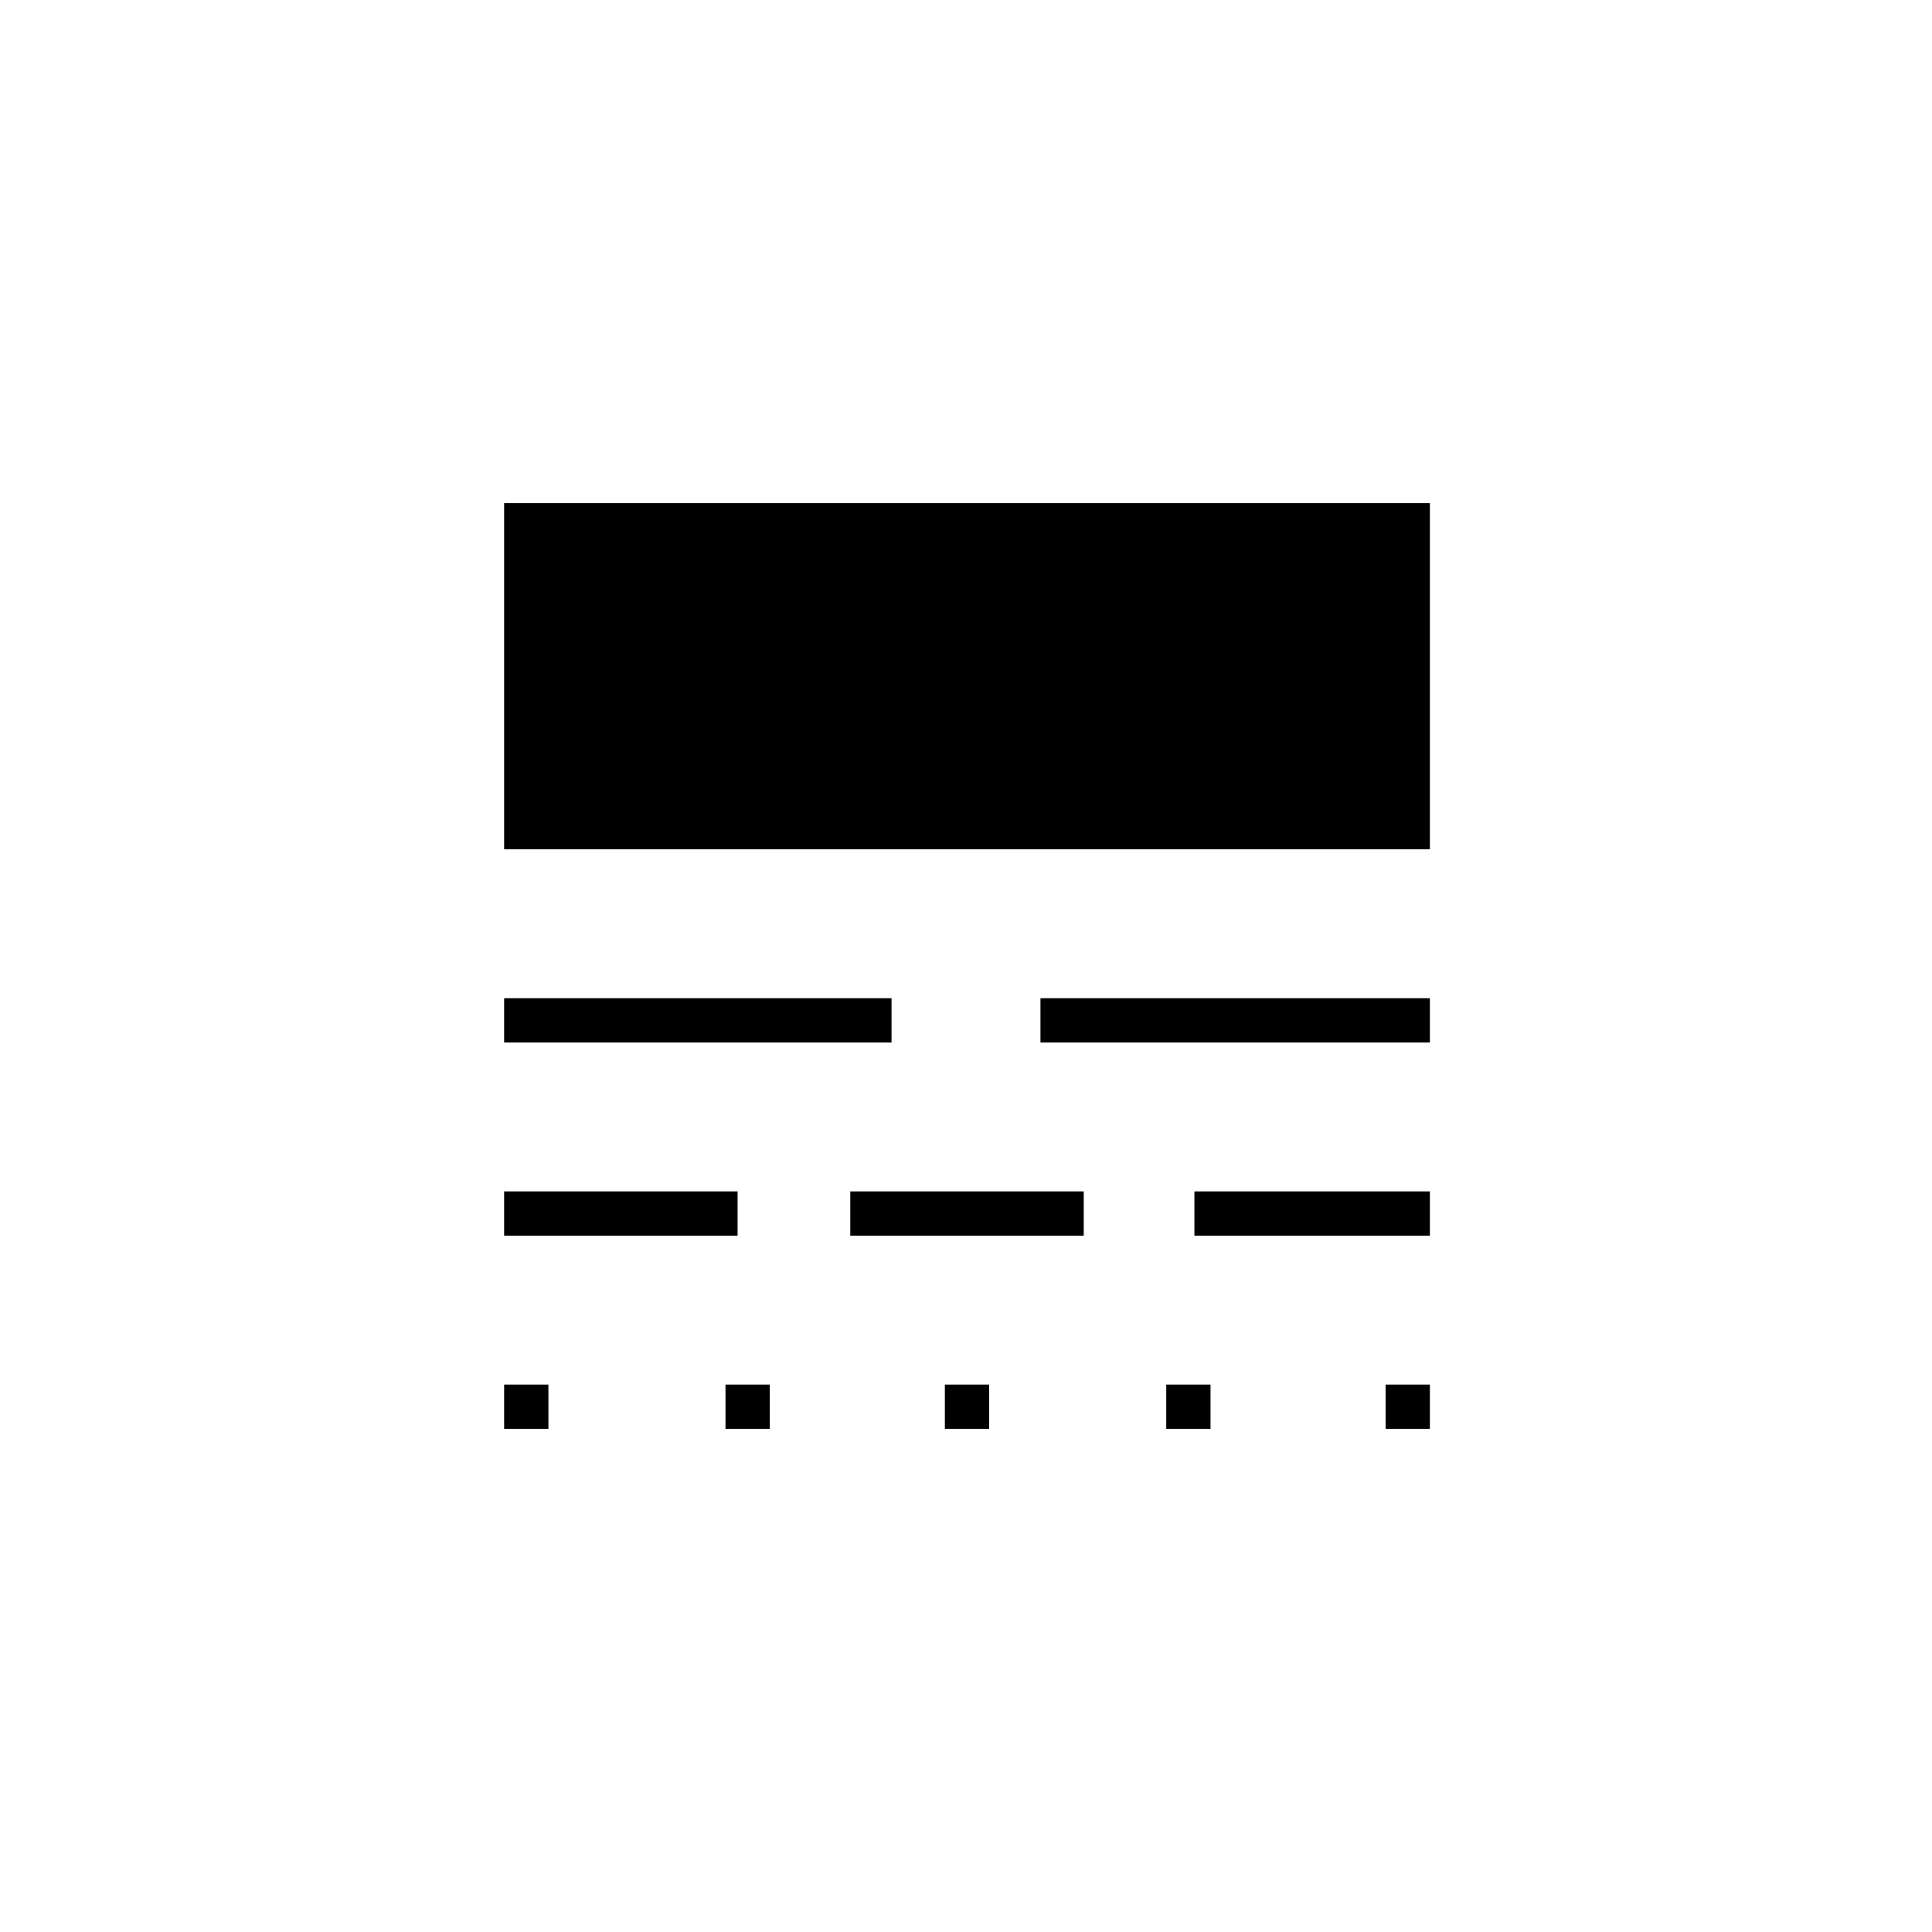 <svg xmlns="http://www.w3.org/2000/svg" height="48" viewBox="0 -960 960 960" width="48"><path d="M250.5-250v-22h22v22h-22Zm0-96v-22h116v22h-116Zm0-96v-22H443v22H250.5Zm0-96v-172h460v172h-460Zm110 288v-22h22v22h-22Zm62-96v-22h116v22h-116Zm47 96v-22h22v22h-22ZM517-442v-22h193.5v22H517Zm62.5 192v-22h22v22h-22Zm14-96v-22h117v22h-117Zm95 96v-22h22v22h-22Z"/></svg>